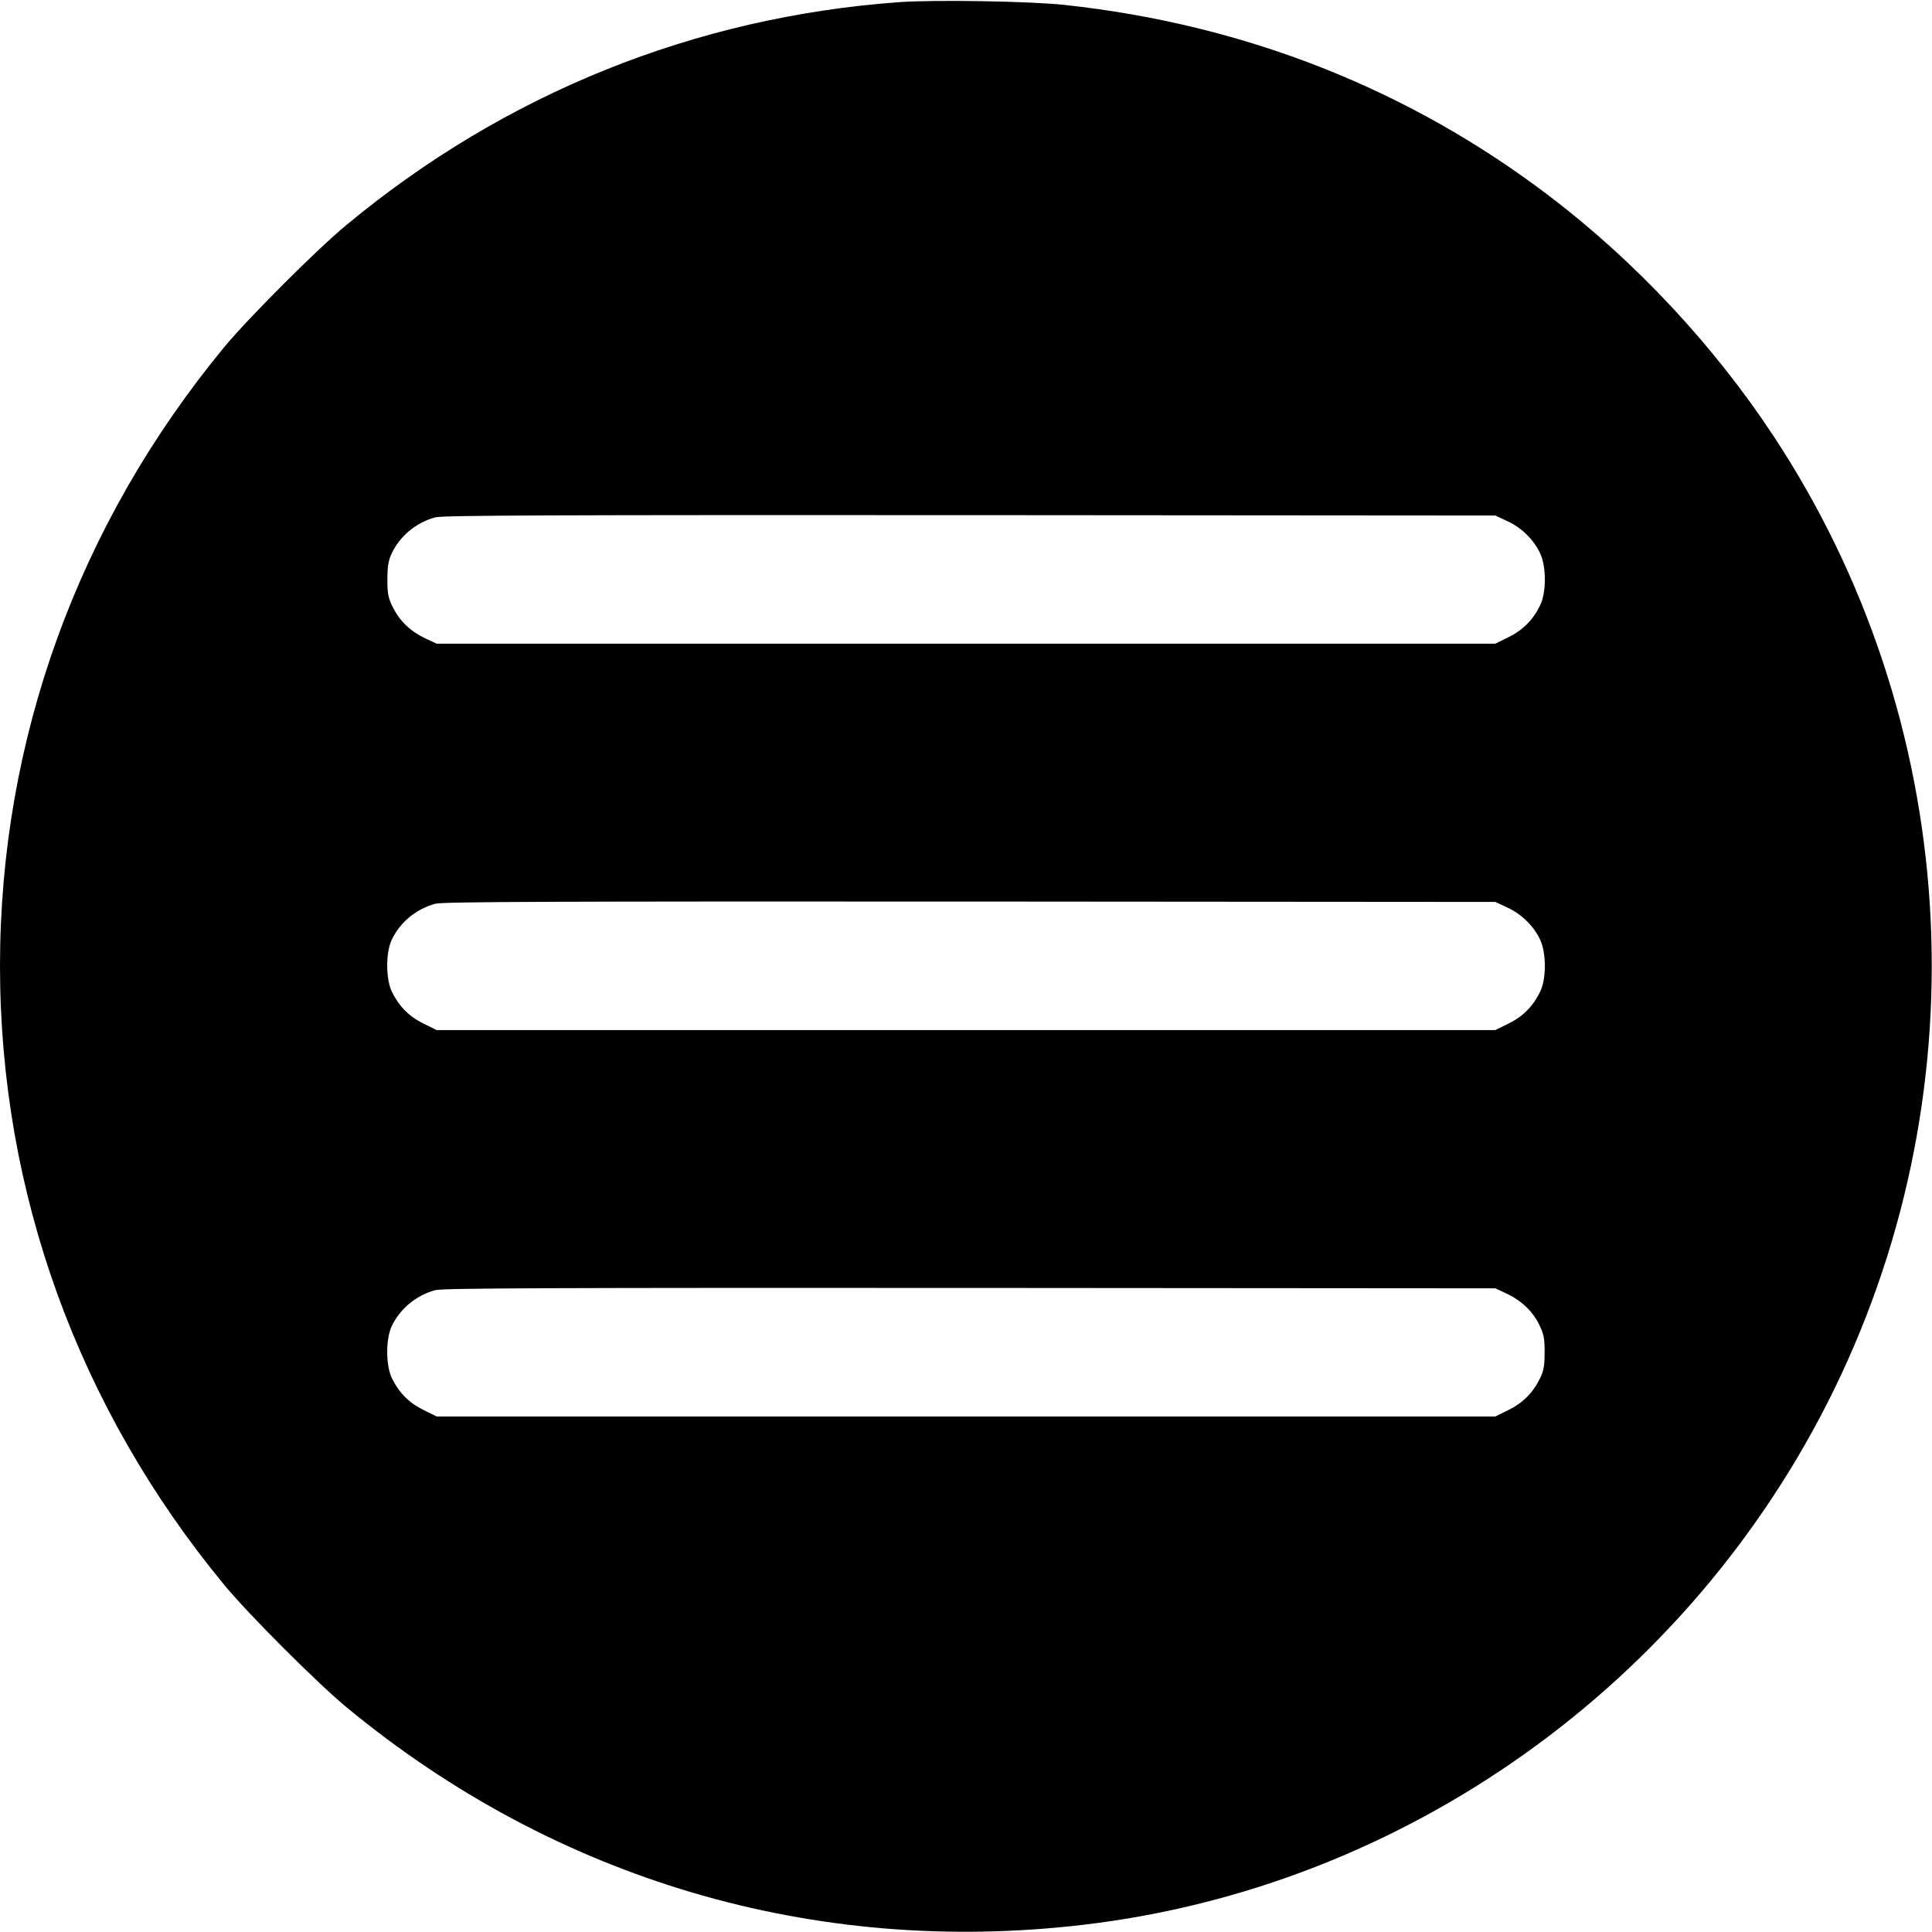 <?xml version="1.0" standalone="no"?>
<!DOCTYPE svg PUBLIC "-//W3C//DTD SVG 20010904//EN"
 "http://www.w3.org/TR/2001/REC-SVG-20010904/DTD/svg10.dtd">
<svg version="1.0" xmlns="http://www.w3.org/2000/svg"
 width="980pt" height="980pt" viewBox="0 0 980 980"
 preserveAspectRatio="xMidYMid meet">

<g transform="translate(0,980) scale(0.1,-0.1)"
fill="#000000" stroke="none">
<path d="M4560 9789 c-1035 -75 -1998 -463 -2800 -1128 -150 -123 -501 -475
-622 -621 -742 -899 -1138 -1992 -1138 -3140 0 -1148 396 -2241 1138 -3140
122 -148 474 -500 622 -622 1058 -873 2370 -1261 3730 -1102 1636 190 3086
1224 3815 2719 756 1551 637 3401 -310 4835 -302 458 -699 883 -1134 1214
-714 544 -1546 872 -2461 971 -174 19 -664 27 -840 14z m3087 -2633 c72 -33
134 -95 166 -164 31 -68 31 -199 -1 -263 -36 -74 -87 -125 -160 -161 l-67 -33
-2685 0 -2685 0 -56 26 c-76 36 -129 86 -165 156 -25 51 -29 69 -29 143 0 65
5 96 21 131 42 90 125 159 223 185 36 10 620 12 2711 11 l2665 -2 62 -29z m0
-1960 c72 -33 134 -95 166 -164 31 -68 31 -199 -1 -263 -36 -74 -87 -125 -160
-161 l-67 -33 -2685 0 -2685 0 -67 33 c-73 36 -123 86 -160 161 -31 64 -32
195 -2 262 42 90 125 159 223 185 36 10 620 12 2711 11 l2665 -2 62 -29z m-6
-1957 c76 -36 133 -90 166 -157 24 -49 28 -69 28 -142 0 -68 -5 -94 -23 -131
-36 -74 -87 -125 -160 -161 l-67 -33 -2685 0 -2685 0 -67 33 c-73 36 -123 86
-160 161 -31 64 -32 195 -2 262 42 90 125 159 223 185 36 10 620 12 2711 11
l2665 -2 56 -26z"/>
</g>
</svg>
